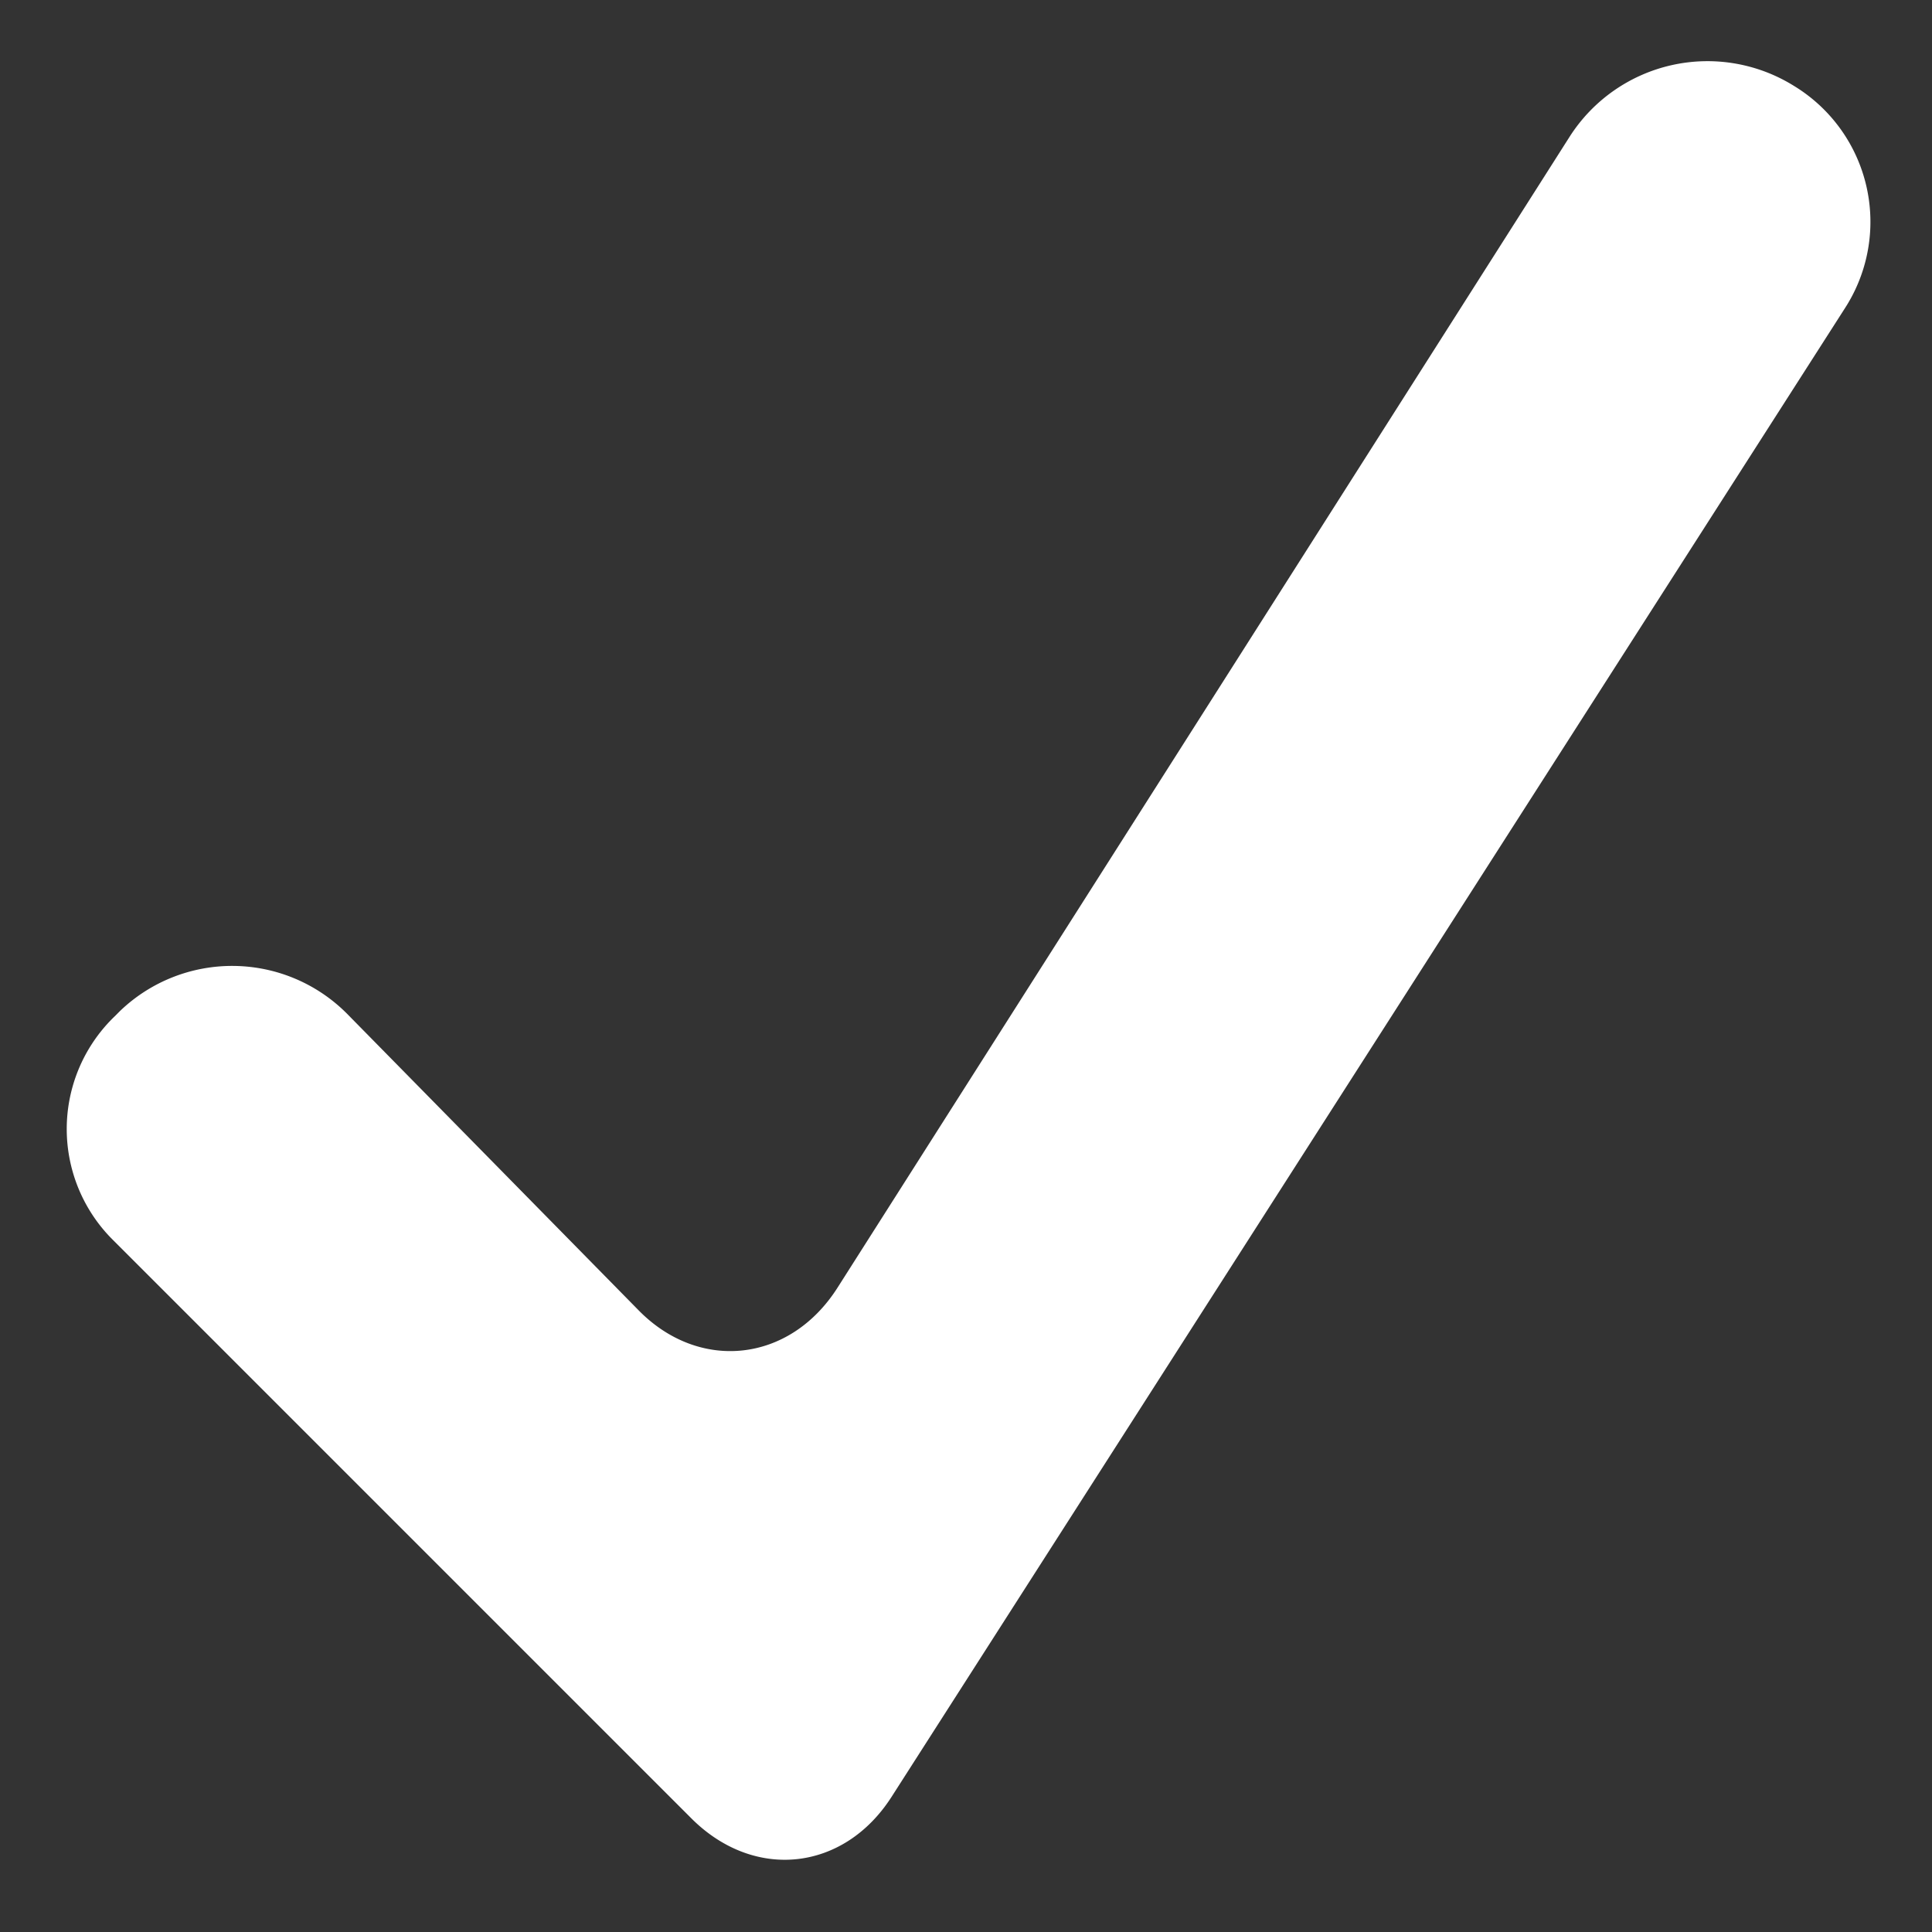 <svg xmlns="http://www.w3.org/2000/svg" width="12" height="12" viewBox="0 0 12 12">
  <rect x="0" y="0" width="12" height="12" fill="#333333" stroke="none"/>
  <title>
    TreeCustomOptionListSelected
  </title>
  <path fill="#FFFFFF" d="M4.294 11.294c.39.39.947.33 1.244-.134l5.924-9.25a.988.988 0 0 0-.317-1.375A1.016 1.016 0 0 0 9.75.848l-4.548 7.15c-.298.468-.859.524-1.235.141L2.155 6.296a1.006 1.006 0 0 0-1.408-.018l-.034.034a.971.971 0 0 0-.007 1.394l3.588 3.588z"/>
</svg>
